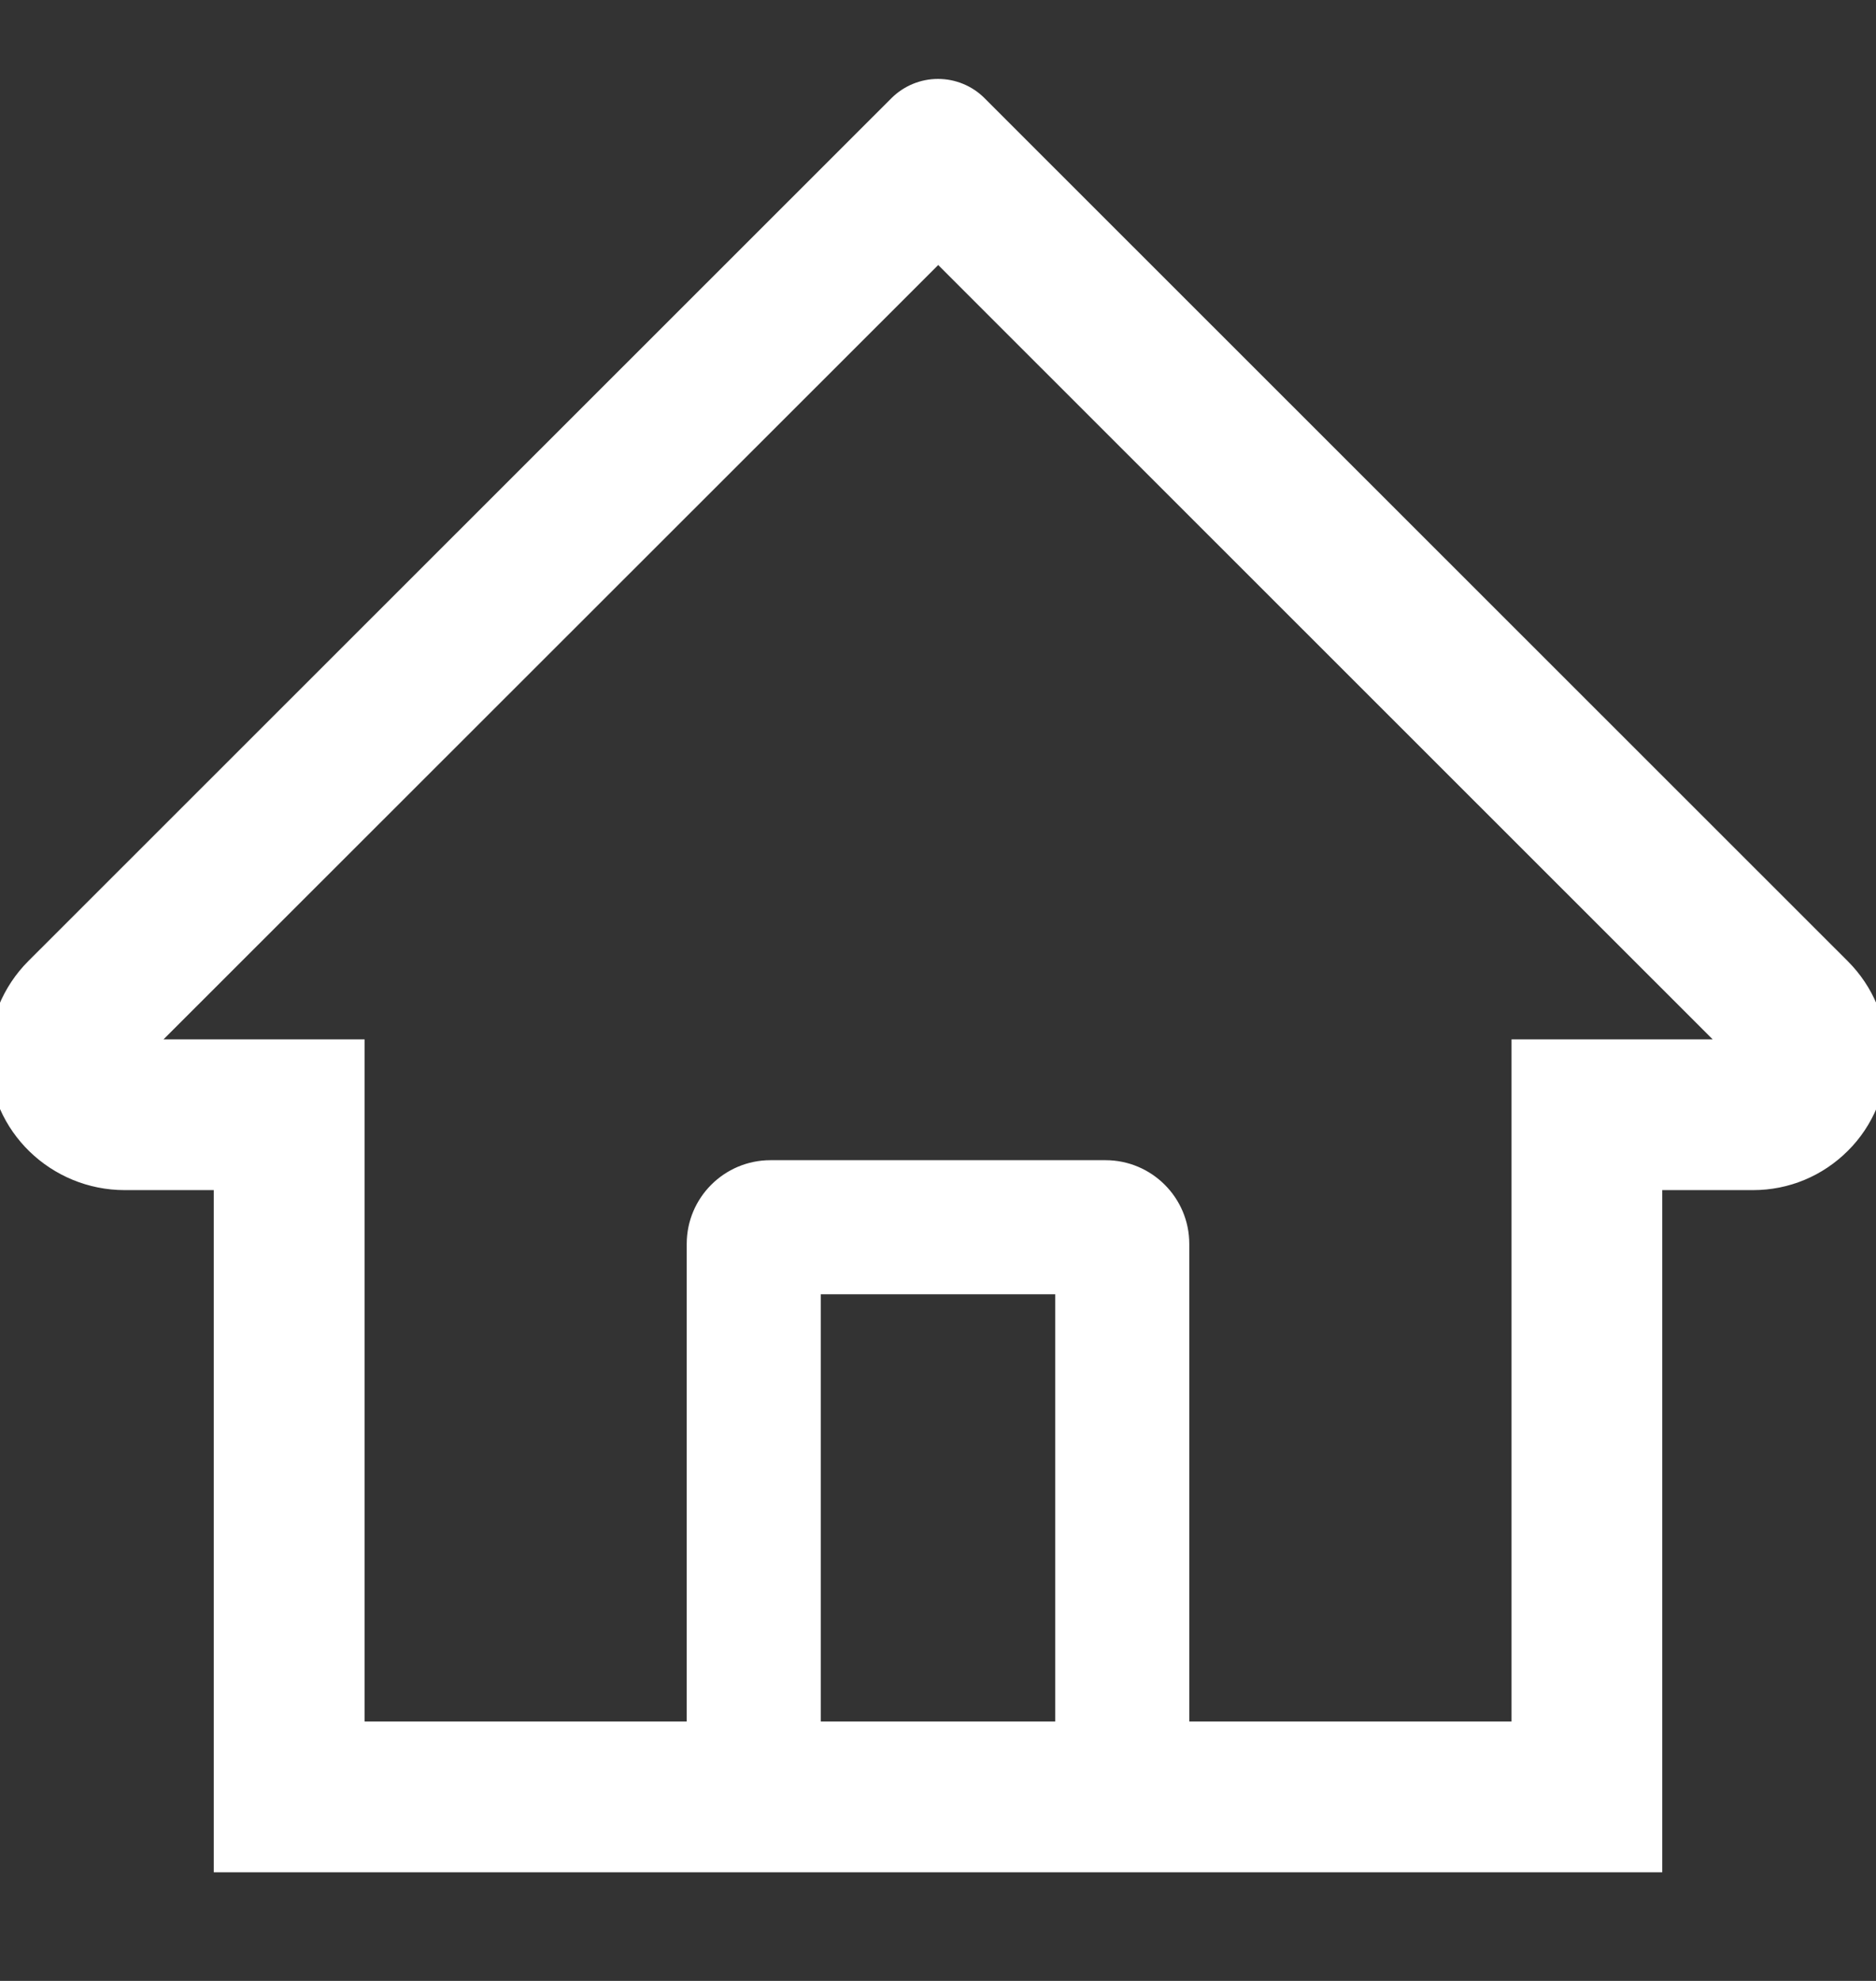 <svg width="18" height="19" viewBox="0 0 18 19" fill="none" xmlns="http://www.w3.org/2000/svg">
<rect x="0" y="0" width="18" height="19" fill="#333333" stroke="none"/>
<g clip-path="url(#clip0_144_956)">
<path d="M17.729 9.219L9.966 1.461L9.446 0.941C9.328 0.823 9.167 0.757 9 0.757C8.833 0.757 8.673 0.823 8.554 0.941L0.271 9.219C0.15 9.34 0.054 9.485 -0.011 9.643C-0.076 9.802 -0.108 9.972 -0.106 10.143C-0.098 10.851 0.49 11.415 1.197 11.415H2.051V17.958H15.949V11.415H16.821C17.164 11.415 17.488 11.28 17.731 11.037C17.851 10.918 17.945 10.776 18.01 10.62C18.074 10.464 18.107 10.296 18.107 10.127C18.107 9.786 17.972 9.462 17.729 9.219ZM10.125 16.512H7.875V12.414H10.125V16.512ZM14.503 9.969V16.512H11.411V11.931C11.411 11.488 11.051 11.128 10.607 11.128H7.393C6.949 11.128 6.589 11.488 6.589 11.931V16.512H3.498V9.969H1.569L9.002 2.542L9.466 3.006L16.433 9.969H14.503Z" fill="white"/>
</g>
<defs>
<clipPath id="clip0_144_956">
<rect width="18" height="18" fill="white" transform="translate(0 0.36)"/>
</clipPath>
</defs>
</svg>
